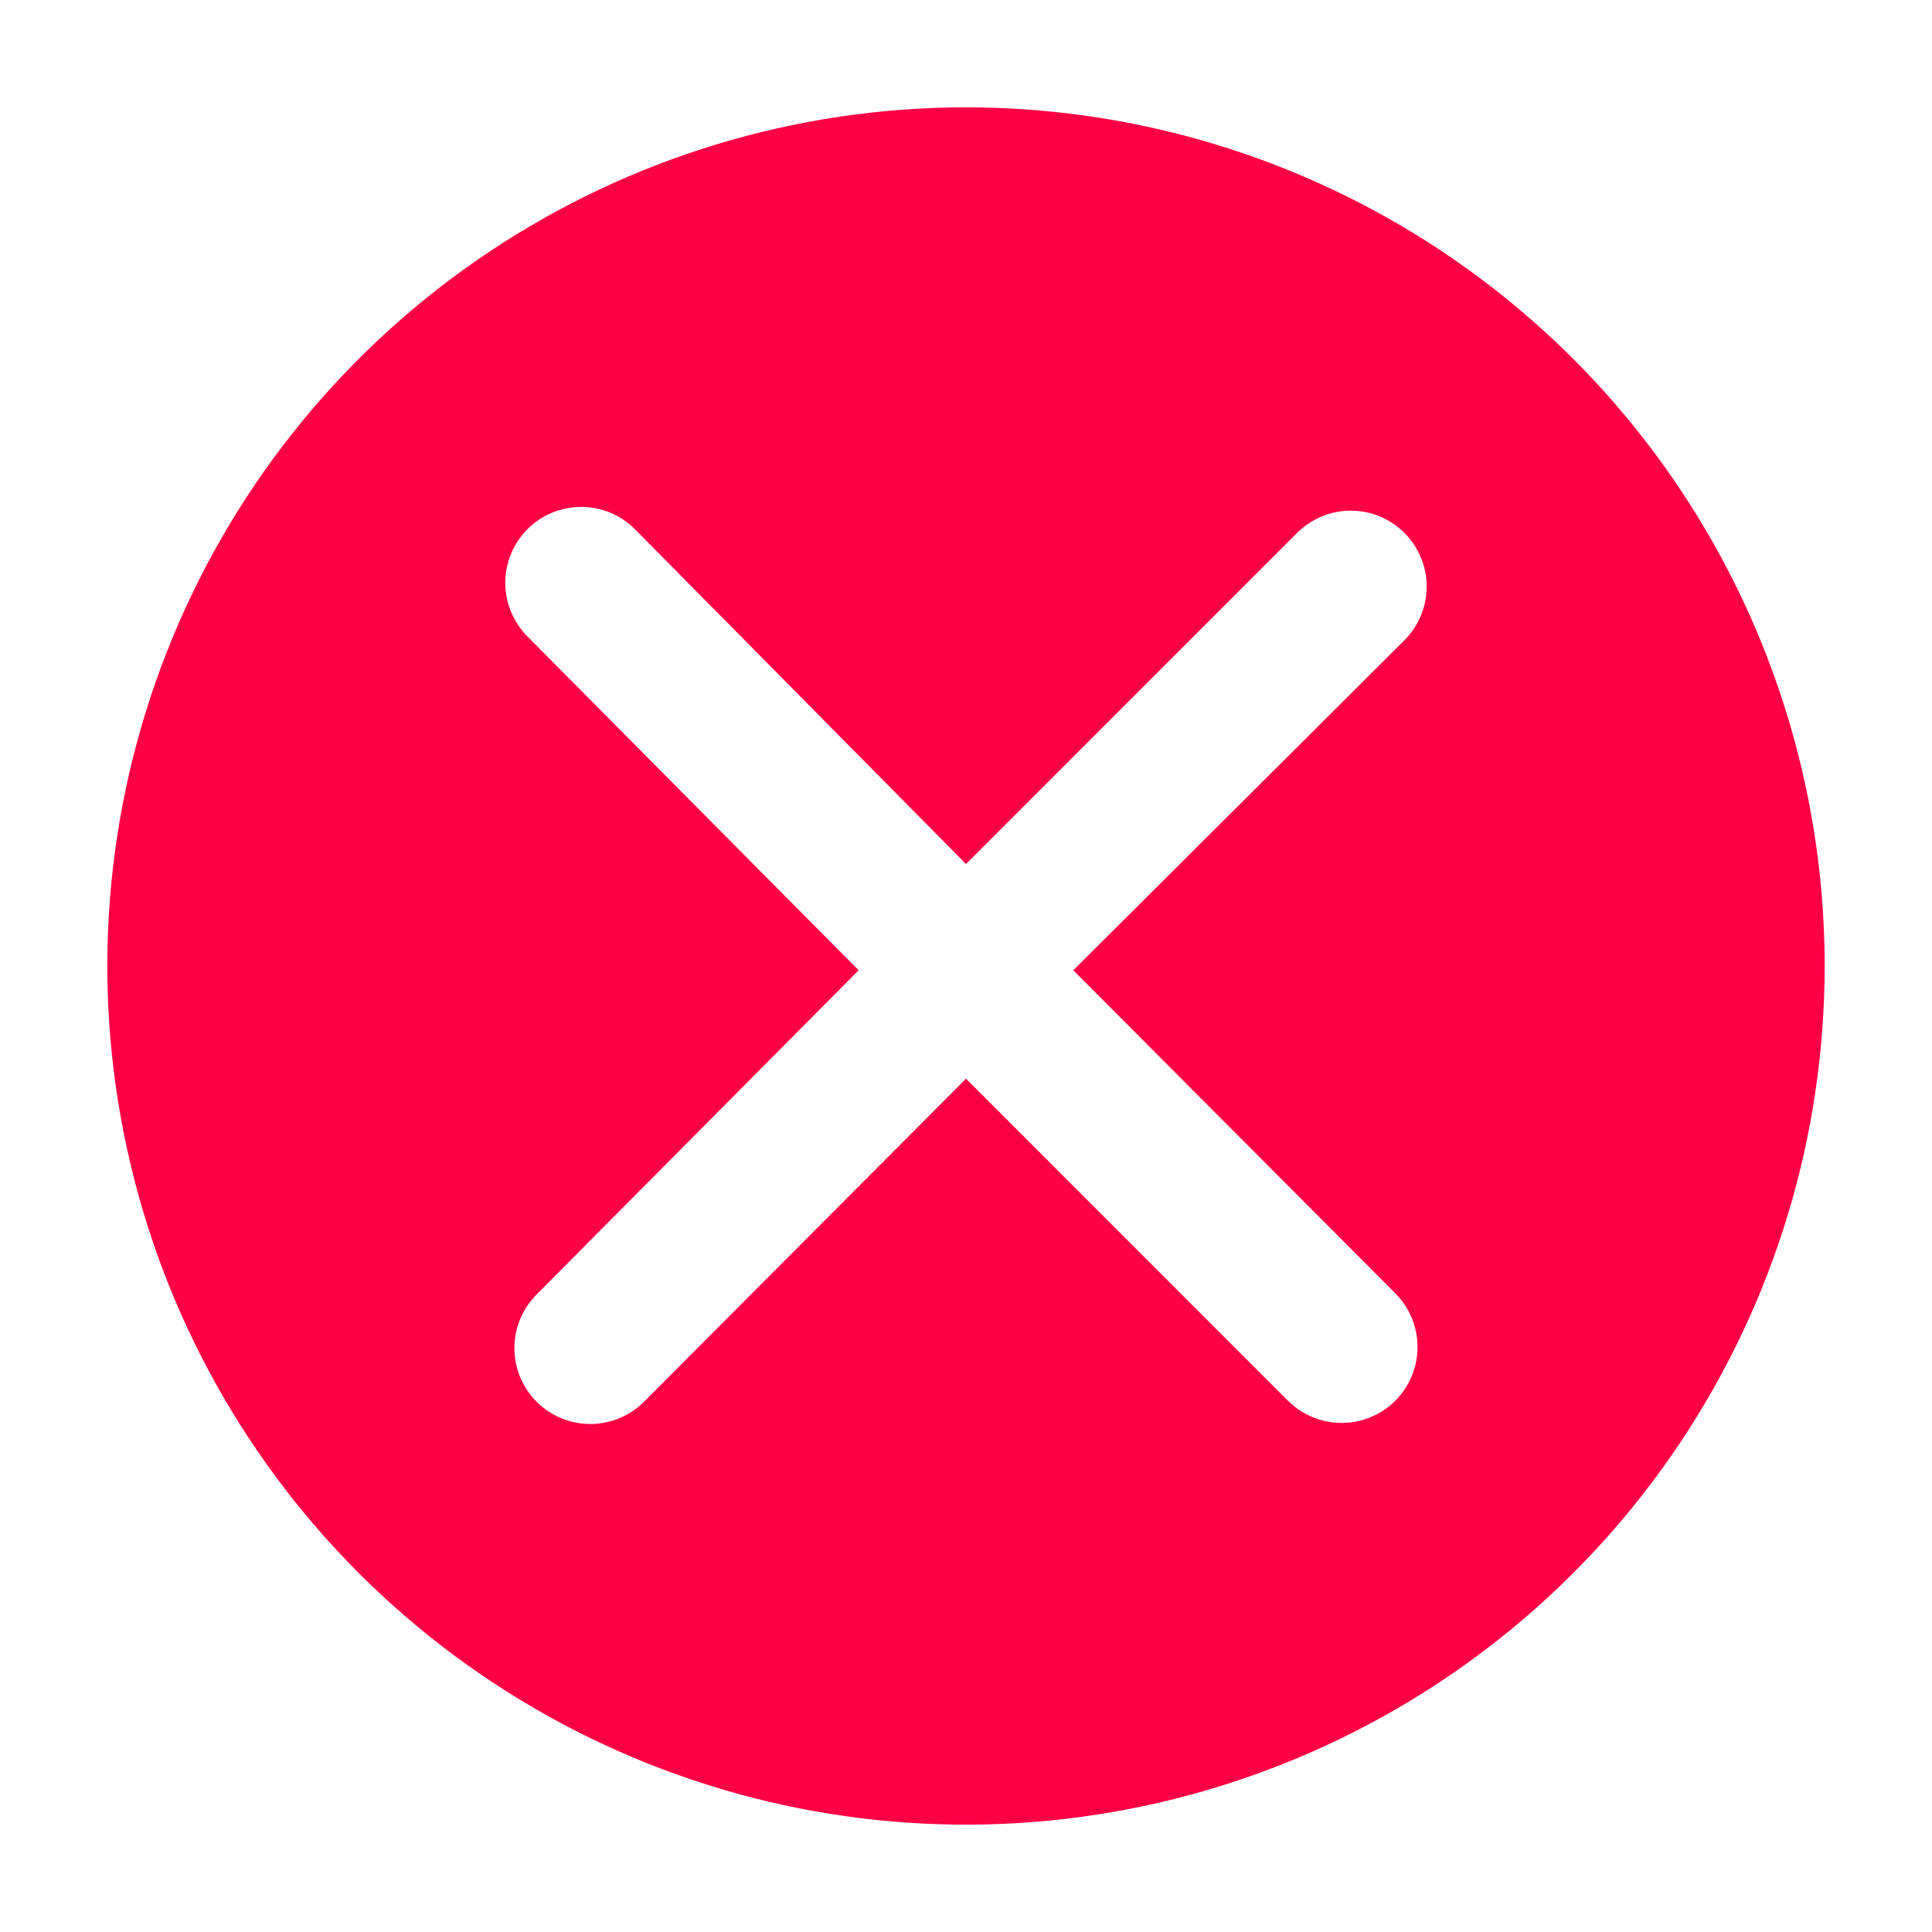 <svg width="32" height="32" viewBox="0 0 32 32" fill="none" xmlns="http://www.w3.org/2000/svg">
<path d="M16 1.778C13.187 1.778 10.437 2.612 8.098 4.174C5.759 5.737 3.936 7.958 2.86 10.557C1.784 13.156 1.502 16.016 2.051 18.774C2.599 21.533 3.954 24.067 5.943 26.056C7.932 28.045 10.466 29.4 13.225 29.949C15.984 30.497 18.843 30.216 21.442 29.139C24.041 28.063 26.262 26.24 27.825 23.901C29.388 21.562 30.222 18.813 30.222 16C30.222 12.228 28.723 8.61 26.056 5.943C23.389 3.276 19.771 1.778 16 1.778ZM23.111 21.422C23.346 21.658 23.479 21.977 23.479 22.311C23.479 22.644 23.346 22.964 23.111 23.2C22.875 23.436 22.555 23.568 22.222 23.568C21.888 23.568 21.569 23.436 21.333 23.2L16 17.866L10.666 23.218C10.55 23.334 10.411 23.427 10.258 23.49C10.106 23.553 9.942 23.586 9.777 23.586C9.612 23.586 9.449 23.553 9.296 23.49C9.144 23.427 9.005 23.334 8.888 23.218C8.772 23.101 8.679 22.962 8.616 22.81C8.553 22.657 8.52 22.494 8.52 22.329C8.52 22.164 8.553 22 8.616 21.848C8.679 21.695 8.772 21.556 8.888 21.44L14.222 16.071L8.737 10.542C8.502 10.306 8.369 9.987 8.369 9.653C8.369 9.32 8.502 9 8.737 8.764C8.973 8.528 9.293 8.396 9.626 8.396C9.96 8.396 10.279 8.528 10.515 8.764L16 14.311L21.484 8.826C21.601 8.71 21.739 8.617 21.892 8.554C22.044 8.491 22.208 8.458 22.373 8.458C22.538 8.458 22.701 8.491 22.854 8.554C23.006 8.617 23.145 8.71 23.262 8.826C23.378 8.943 23.471 9.082 23.534 9.234C23.598 9.387 23.63 9.55 23.63 9.715C23.63 9.88 23.598 10.044 23.534 10.196C23.471 10.349 23.378 10.488 23.262 10.604L17.777 16.071L23.111 21.422Z" fill="#FB0045"/>
</svg>
